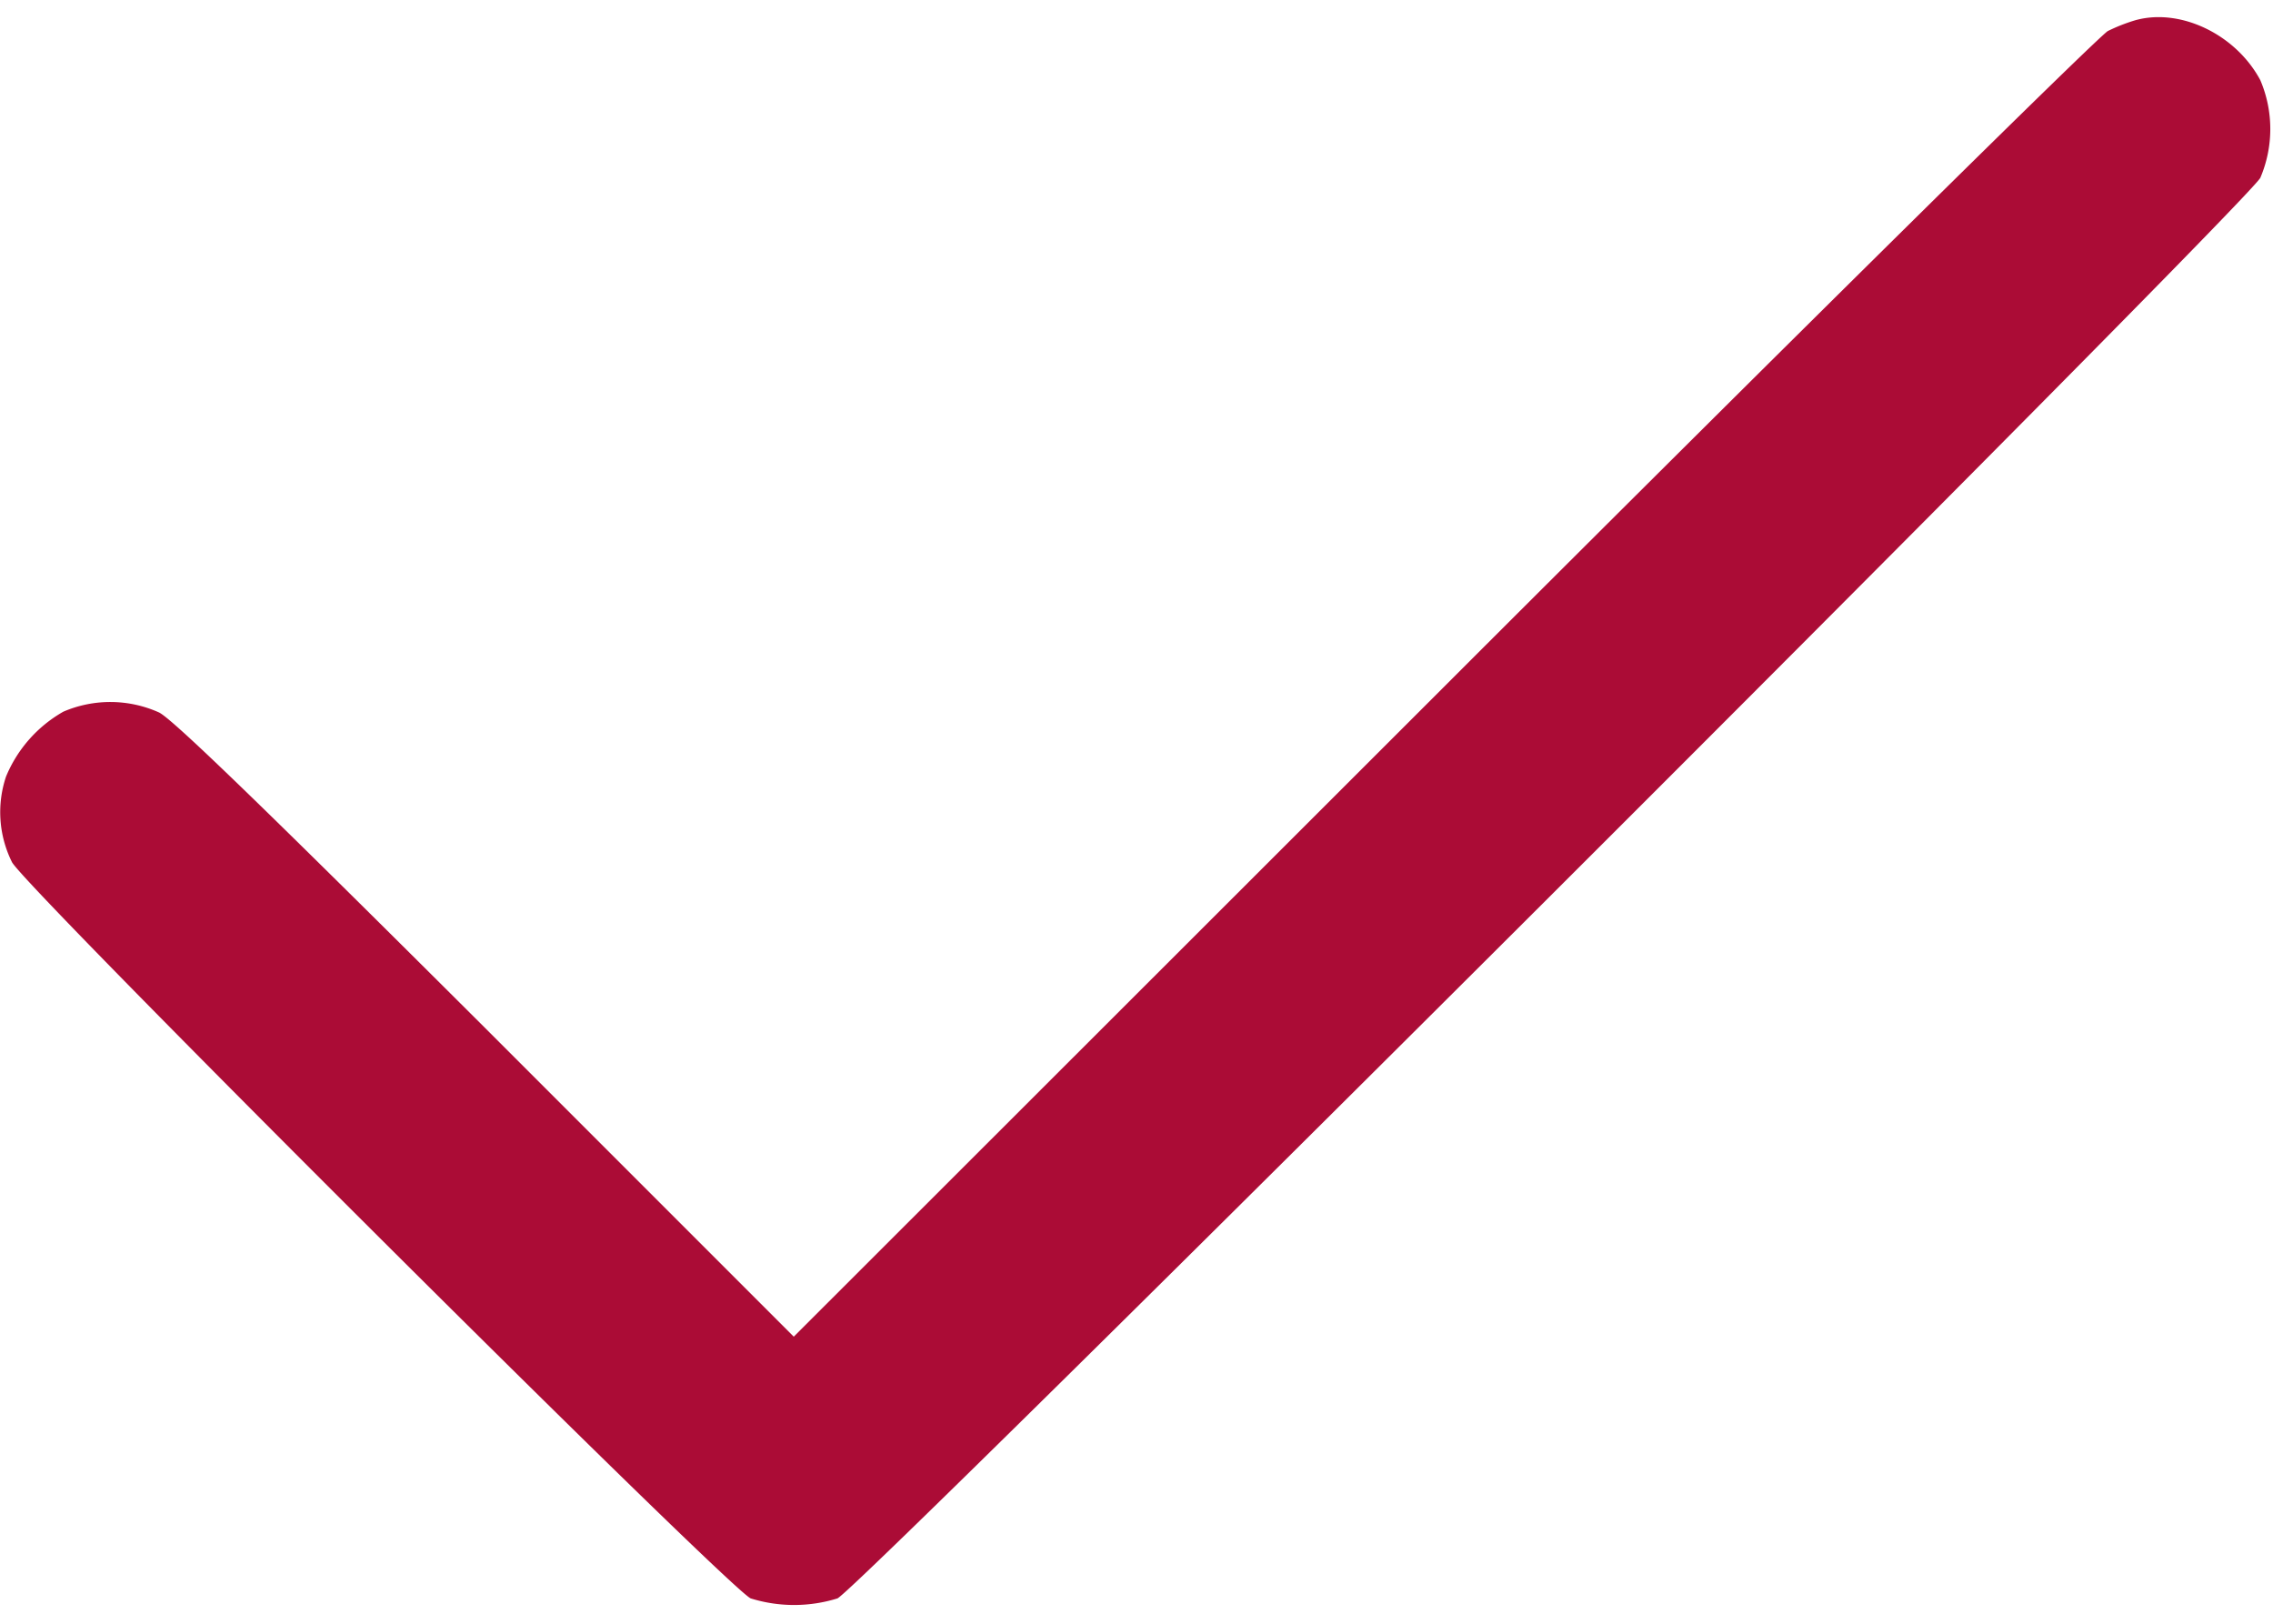 <svg width="14" height="10" fill="none" xmlns="http://www.w3.org/2000/svg"><path fill-rule="evenodd" clip-rule="evenodd" d="M13.161.122a1.076 1.076 0 00-.178.069c-.052.027-1.895 1.846-4.094 4.044l-4 3.997L2.997 6.34C1.666 5.013 1.066 4.43.98 4.388a.732.732 0 00-.59-.005.82.82 0 00-.353.4.69.69 0 00.037.527c.082.157 4.419 4.48 4.55 4.534a.9.9 0 00.534 0c.13-.053 8.675-8.584 8.764-8.749a.767.767 0 000-.601c-.148-.278-.484-.443-.76-.372z" fill="#AB0C36"/></svg>